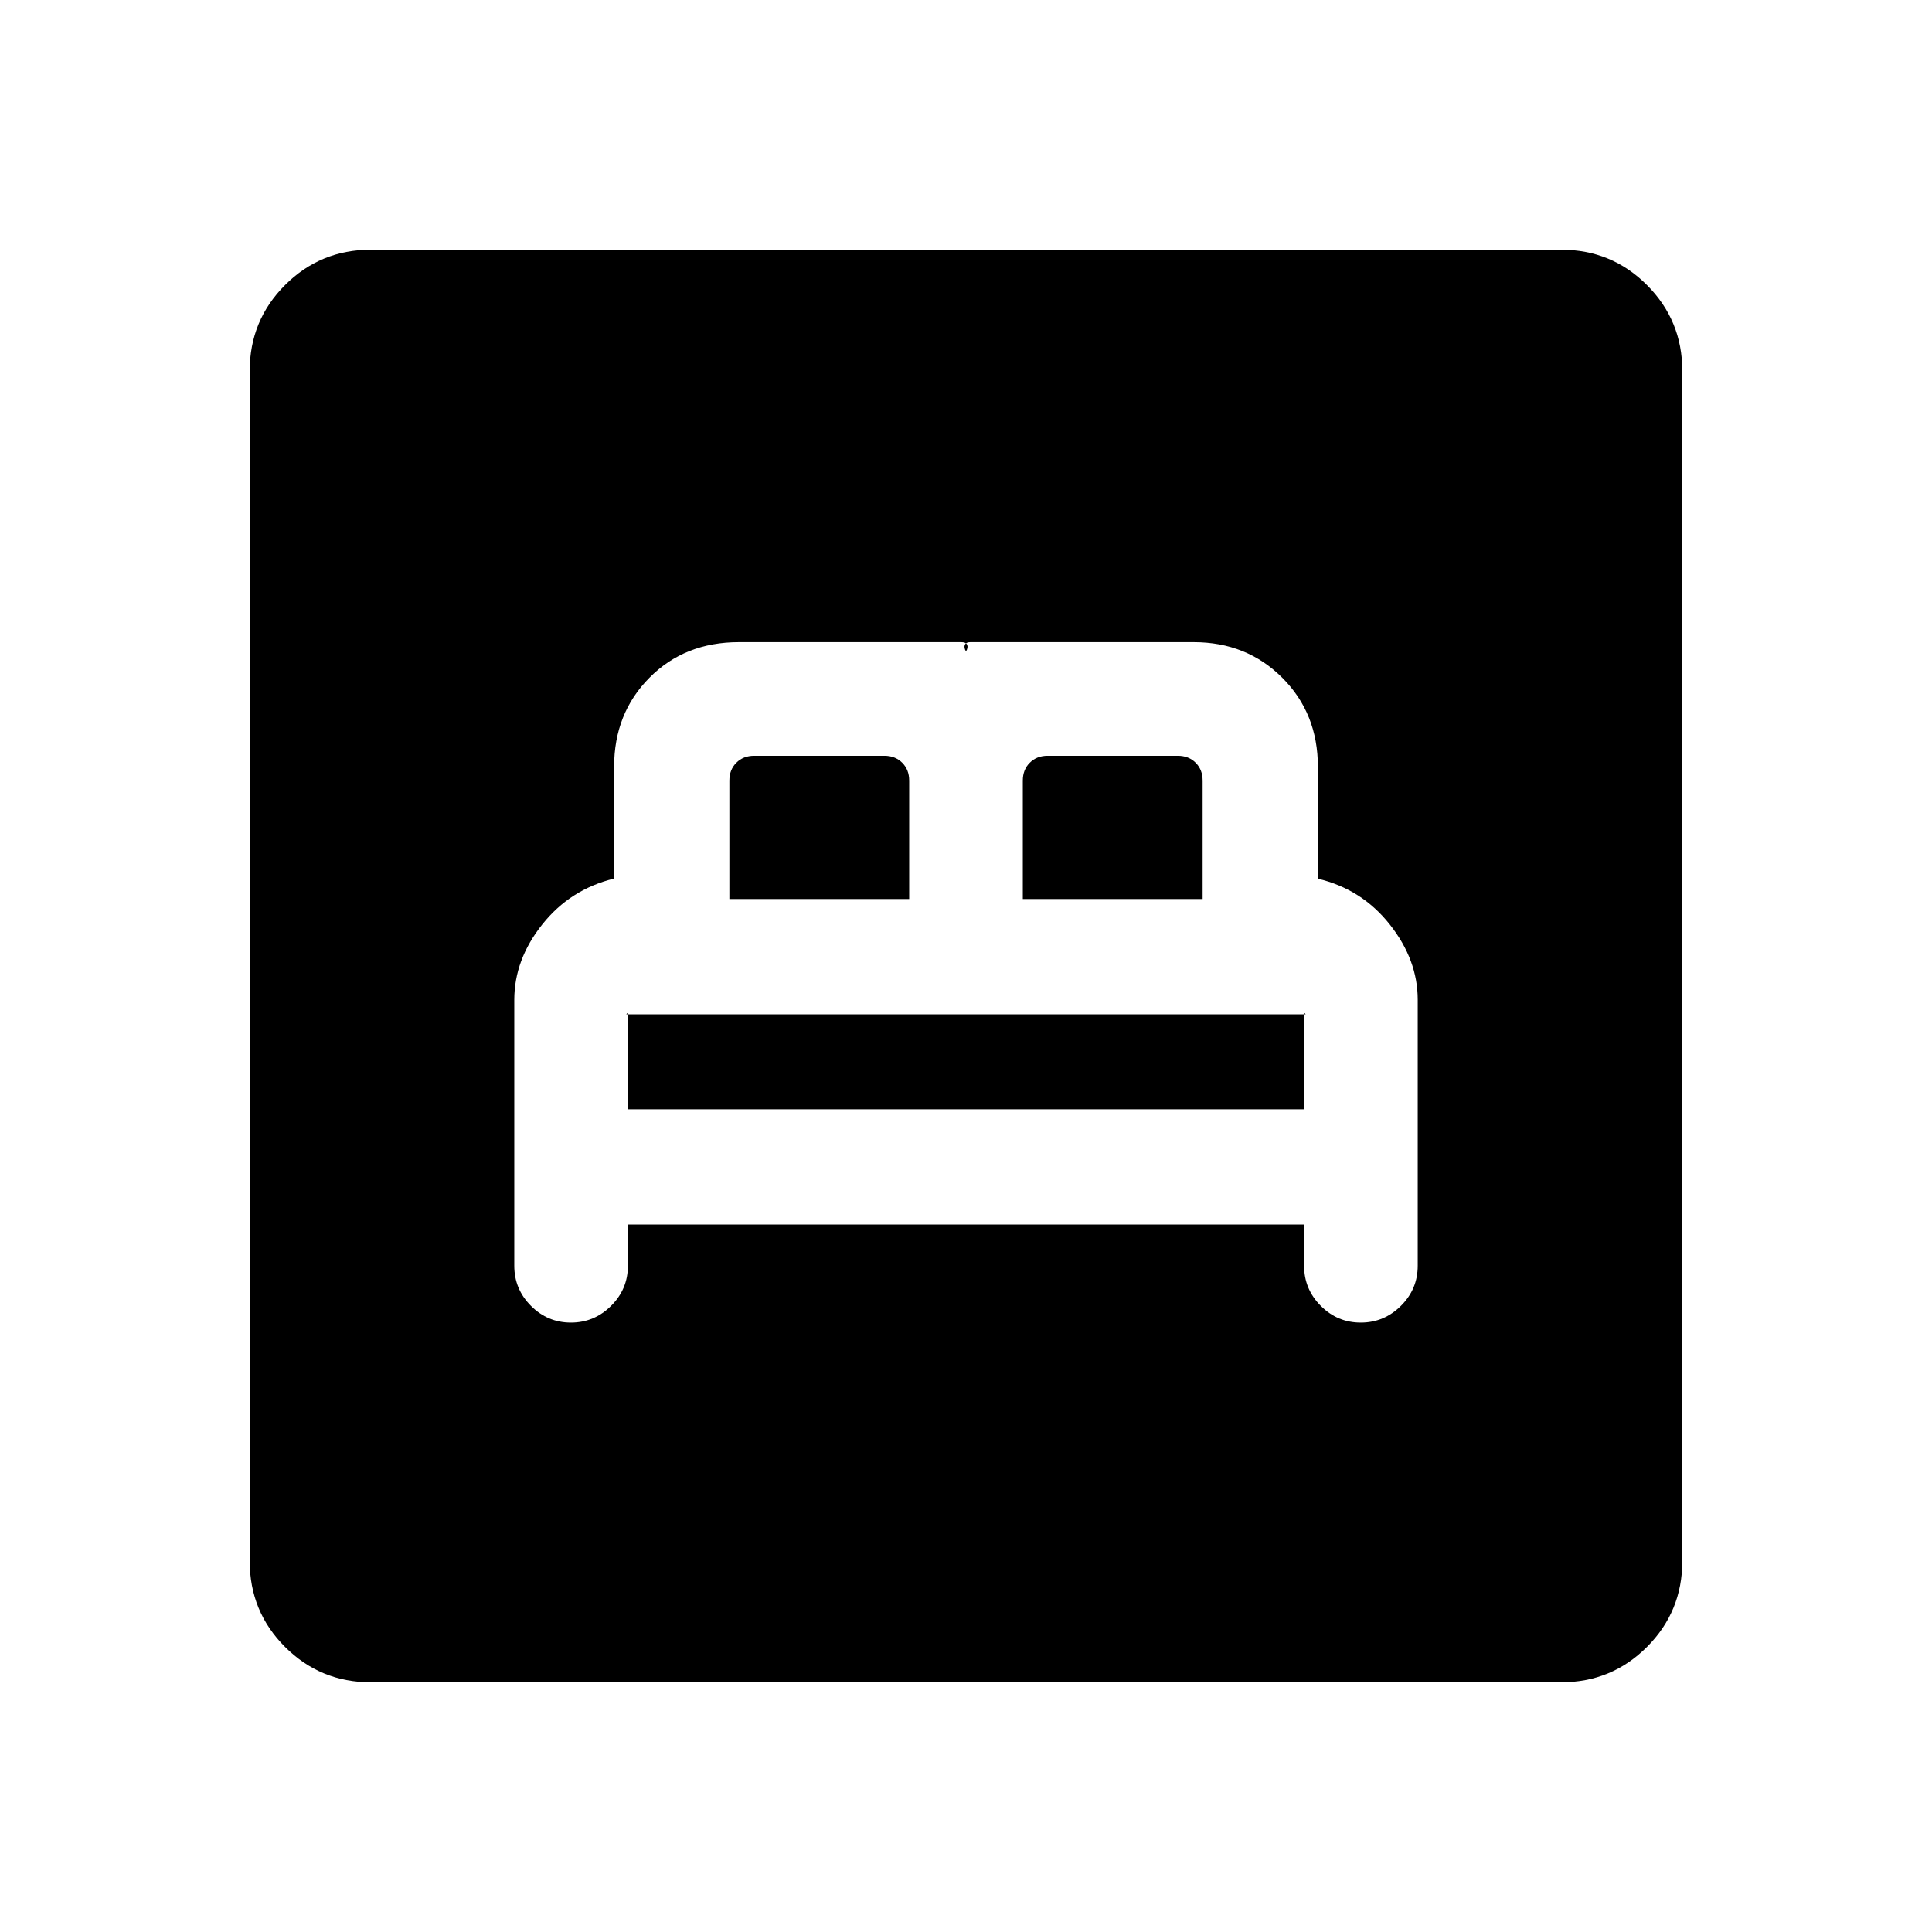 <svg xmlns="http://www.w3.org/2000/svg" height="20" viewBox="0 -960 960 960" width="20"><path d="M312-351.54h336v20.5q0 11.61 8.29 19.92 8.29 8.31 19.87 8.31 11.57 0 19.94-8.31 8.36-8.31 8.36-19.92v-132.2q0-19.86-13.9-37.41-13.89-17.55-35.71-22.73v-55.66q0-26.5-17.69-44.19-17.69-17.69-44.03-17.69h-111q-2.13 0-2.71 1.34-.57 1.35.58 3.27 1.15-1.92.58-3.27-.58-1.34-2.89-1.34H367.2q-26.97 0-44.51 17.69t-17.54 44.19v55.6q-21.8 5.32-35.71 22.8-13.9 17.47-13.9 37.49v132.11q0 11.61 8.29 19.92 8.29 8.31 19.86 8.31 11.58 0 19.94-8.31 8.37-8.31 8.37-19.92v-20.5Zm0-57.27v-48l-.44.41q-.45.4-.28.4h337.46q.07 0-.34-.44-.4-.45-.4-.37v48H312Zm50.42-104.46v-58.88q0-5.39 3.46-8.85 3.47-3.46 8.85-3.46h64.73q5.39 0 8.85 3.46t3.46 8.85v58.88h-89.35Zm145.81 0v-58.88q0-5.39 3.46-8.85t8.85-3.46h64.73q5.38 0 8.85 3.46 3.46 3.46 3.46 8.85v58.88h-89.35ZM184.26-124.08q-25.05 0-42.62-17.56-17.56-17.57-17.56-42.62v-591.48q0-25.05 17.56-42.62 17.57-17.56 42.62-17.56h591.48q25.05 0 42.62 17.56 17.56 17.57 17.56 42.62v591.48q0 25.05-17.56 42.62-17.57 17.56-42.62 17.56H184.26Z"/></svg>